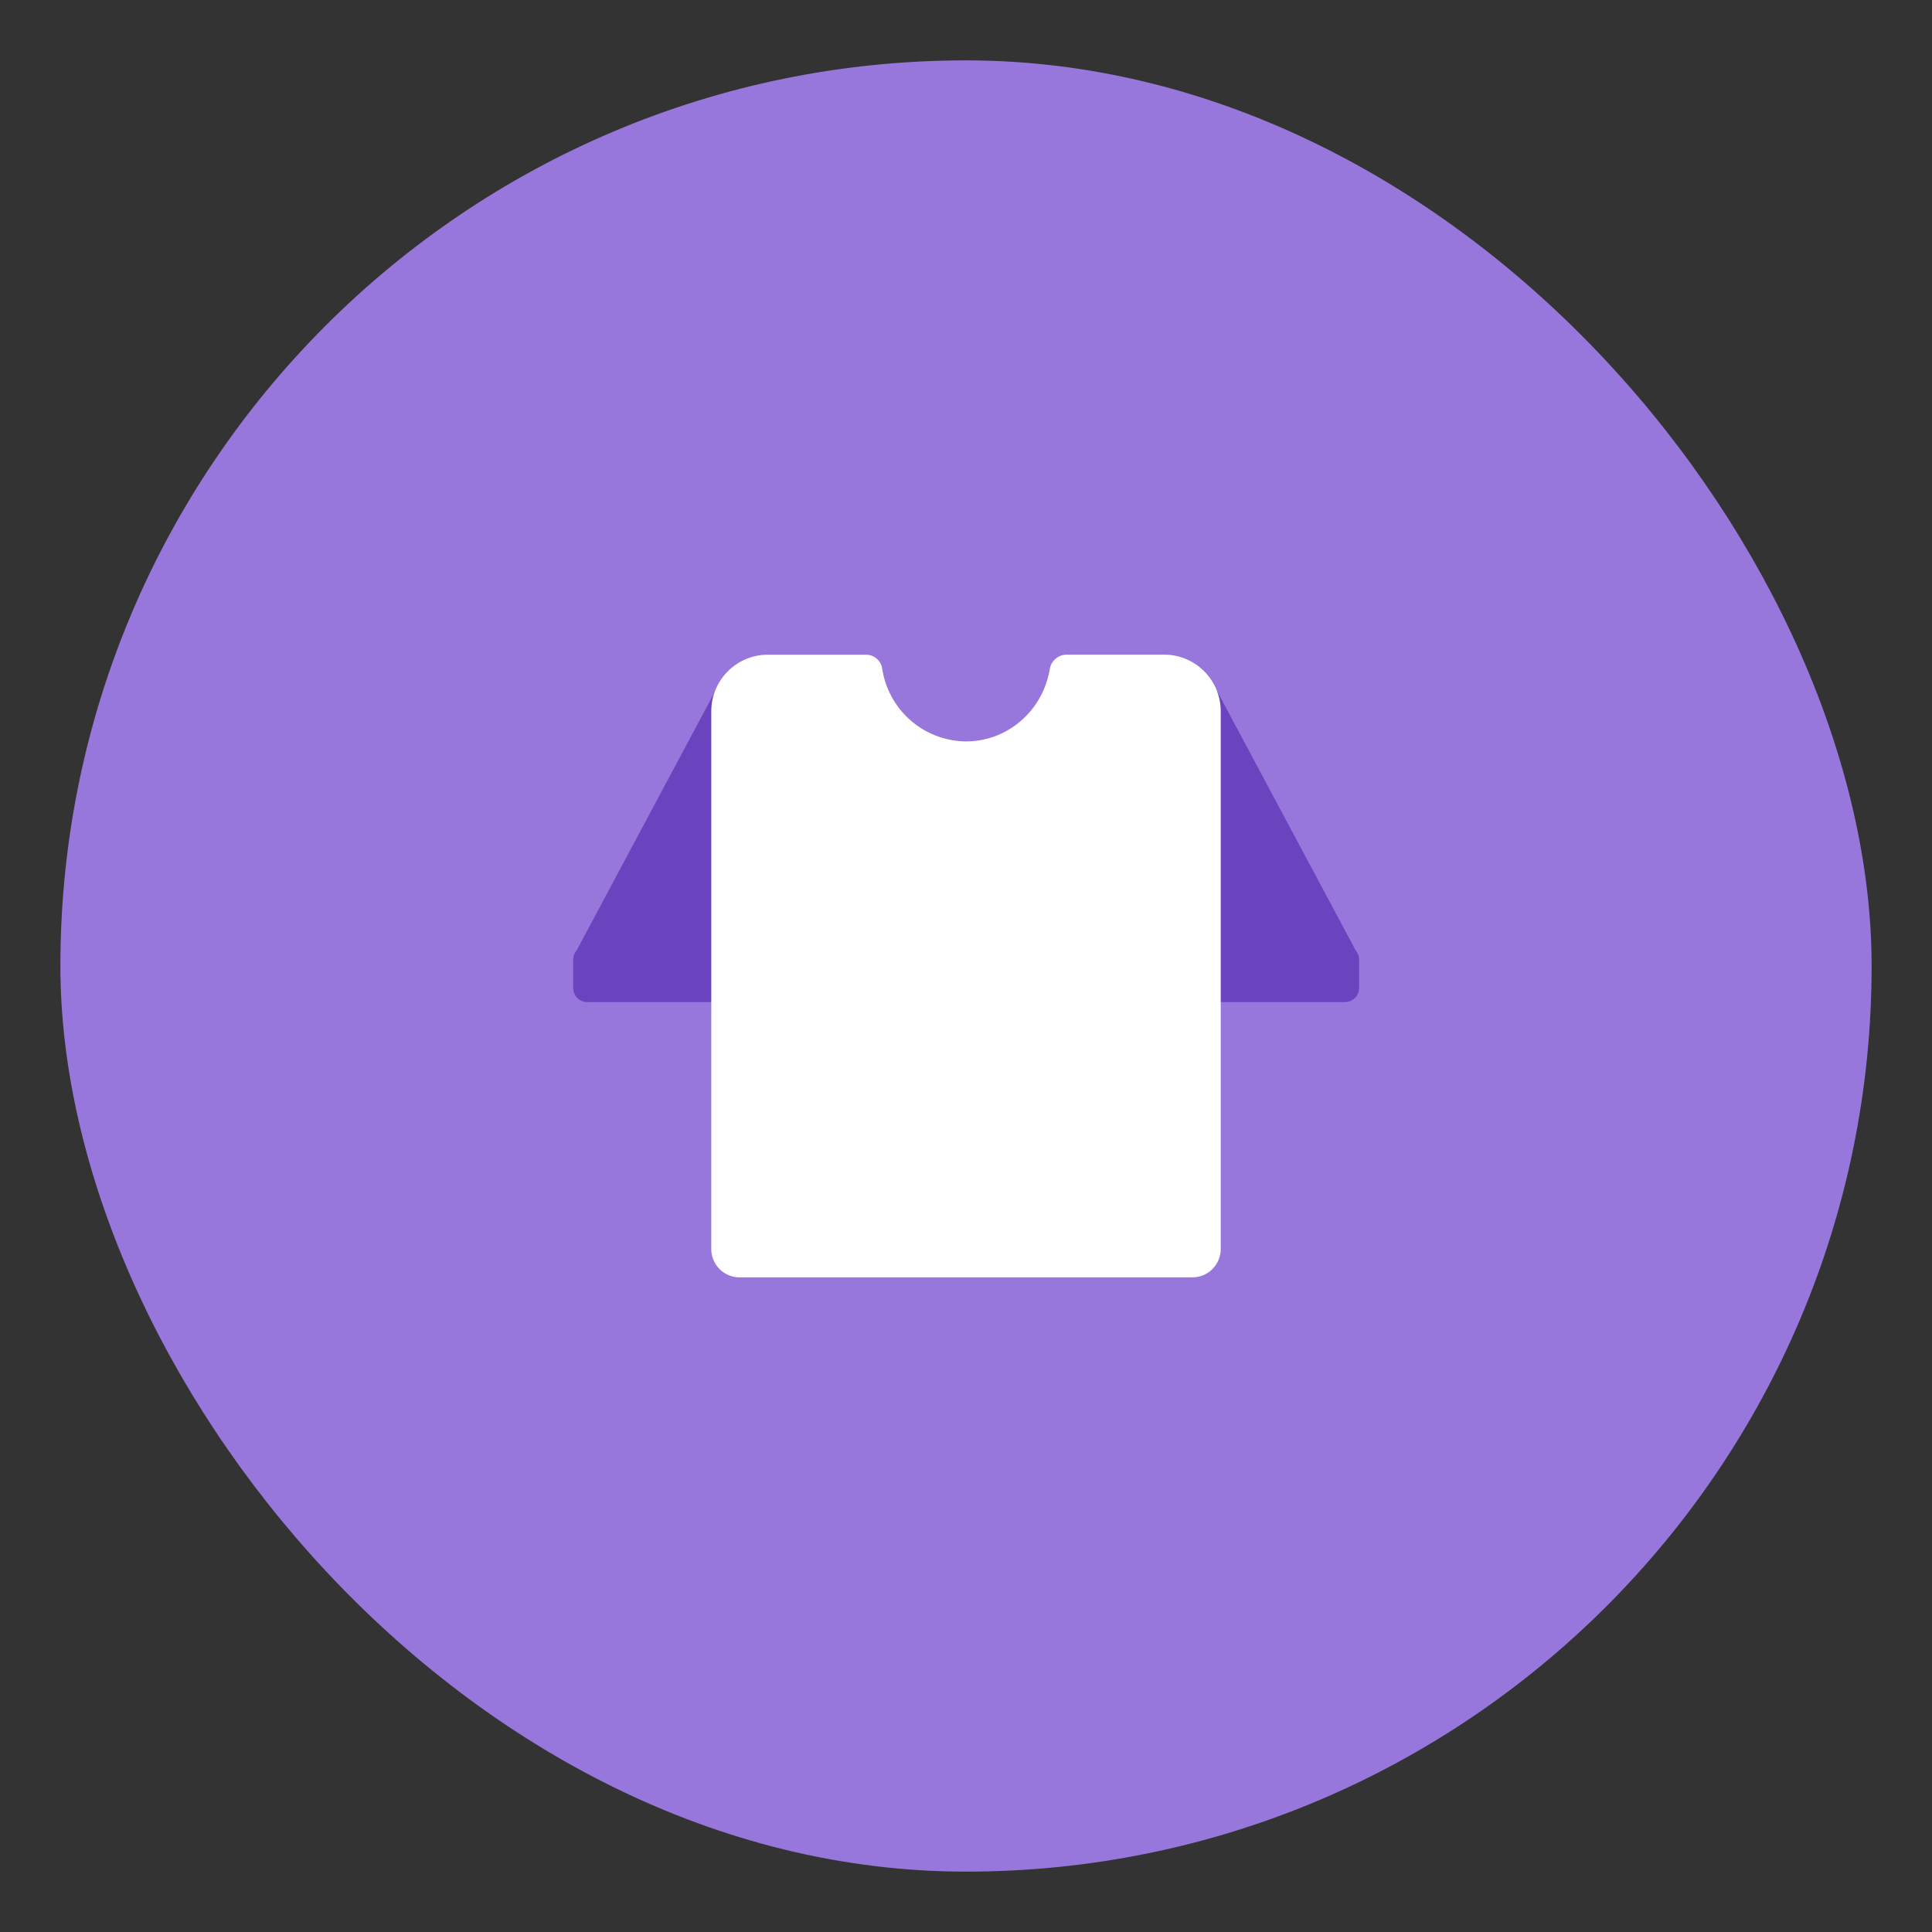 <svg width="32" height="32" viewBox="0 0 32 32" xmlns="http://www.w3.org/2000/svg" xmlns:xlink="http://www.w3.org/1999/xlink">
    <rect x="0" y="0" width="32" height="32" fill="#333333" stroke="none"/>
    <defs>
        <rect id="a" x="0" y="0" width="30" height="30" rx="15"/>
    </defs>
    <g fill="none" fill-rule="evenodd">
        <g transform="translate(1 1)">
            <mask id="b" fill="#fff">
                <use xlink:href="#a"/>
            </mask>
            <use fill="#9777DB" xlink:href="#a"/>
            <path mask="url(#b)" d="M4.688 4.688h20.625v20.625H4.688z"/>
        </g>
        <path d="m11.849 11.442-.005 4.218h.005v.938h-2.12a.234.234 0 0 1-.235-.235v-.468c0-.058.021-.111.056-.152l2.299-4.301zM20.156 11.442l.005 4.218h-.005v.938h2.12c.13 0 .235-.105.235-.235v-.468a.233.233 0 0 0-.056-.152l-2.299-4.301z" fill="#6A44BF"/>
        <path d="M16 12.28c.697 0 1.275-.517 1.387-1.197a.286.286 0 0 1 .282-.24h1.612c.518 0 .938.42.938.938v8.906c0 .26-.21.47-.469.47h-7.5a.469.469 0 0 1-.469-.47v-8.906c0-.518.42-.937.938-.937h1.625c.133 0 .247.097.268.229A1.416 1.416 0 0 0 16 12.28z" fill="#FFF"/>
    </g>
</svg>
